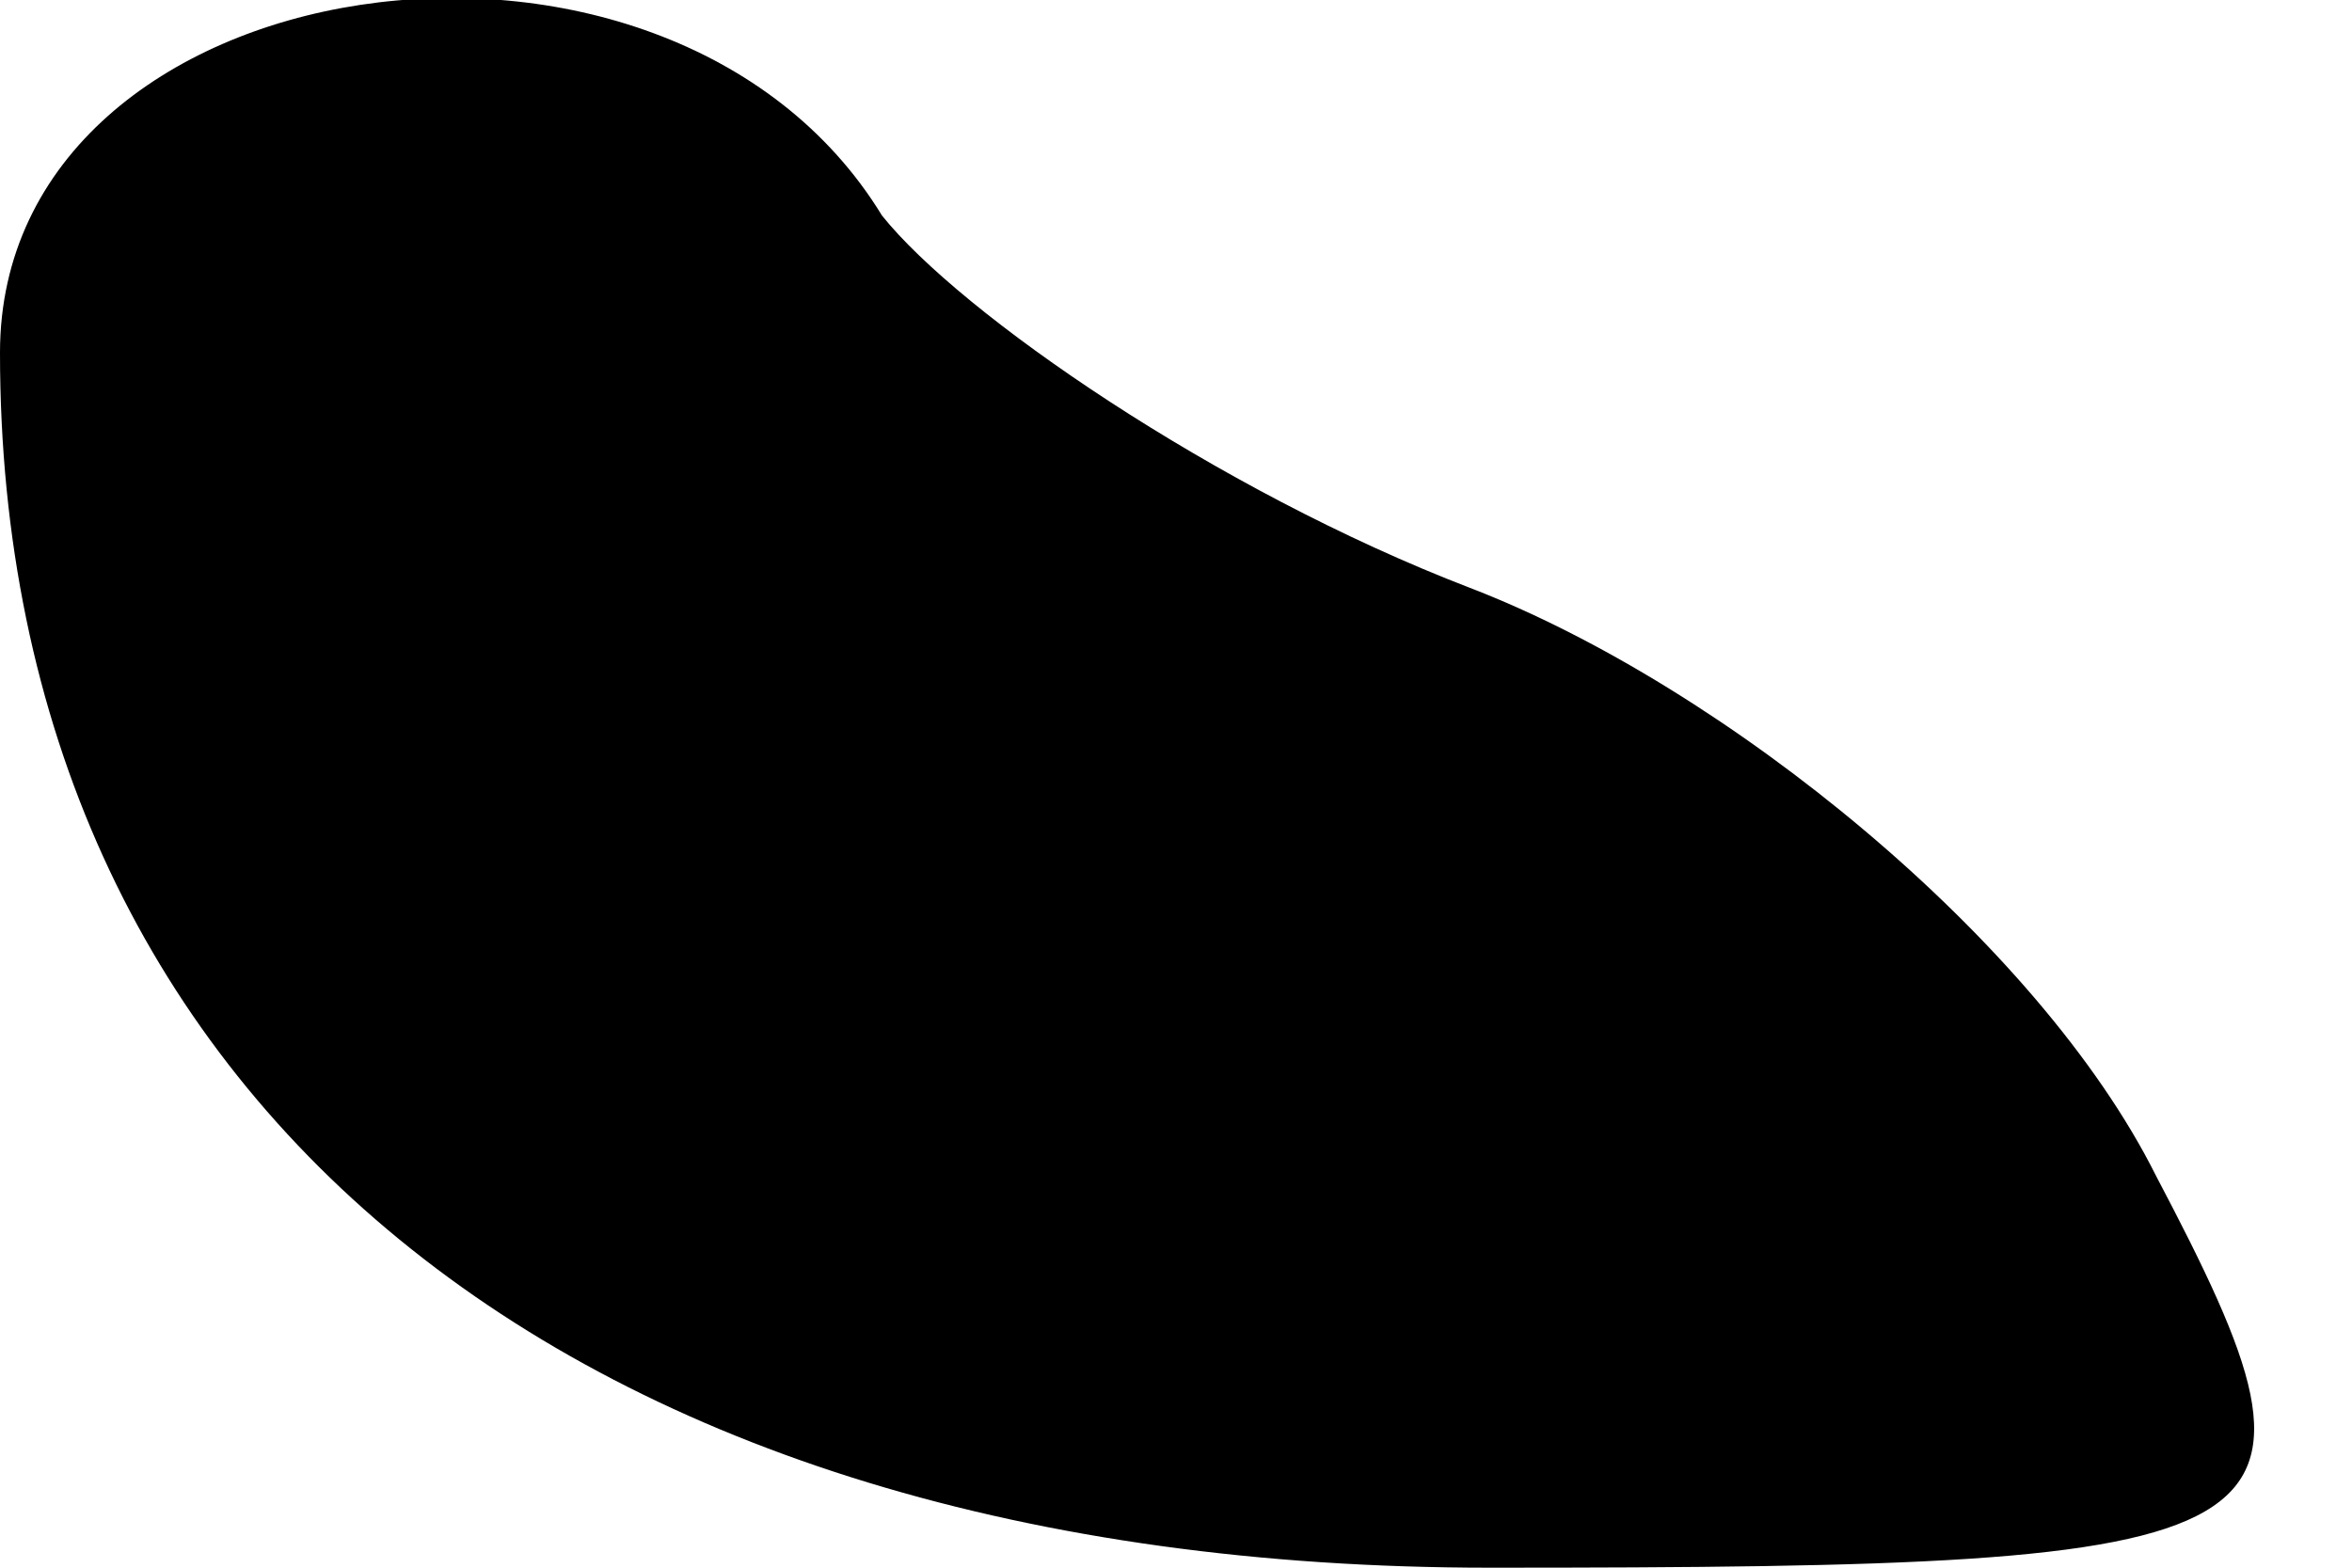 <?xml version="1.0" standalone="no"?>
<!DOCTYPE svg PUBLIC "-//W3C//DTD SVG 20010904//EN"
 "http://www.w3.org/TR/2001/REC-SVG-20010904/DTD/svg10.dtd">
<svg version="1.0" xmlns="http://www.w3.org/2000/svg"
 width="12pt" height="8pt" viewBox="0 0 12 8"
 preserveAspectRatio="xMidYMid meet">
<g transform="translate(0,8) scale(0.1,-0.1)"
fill="#000000" stroke="none">
<path fill="#000000" stroke="none" d="M0 62 c0 -38 29 -62 76 -62 42 0 44 1
34 20 -6 12 -22 25 -35 30 -13 5 -26 14 -30 19 -11 18 -45 13 -45 -7z"/>
</g>
</svg>
